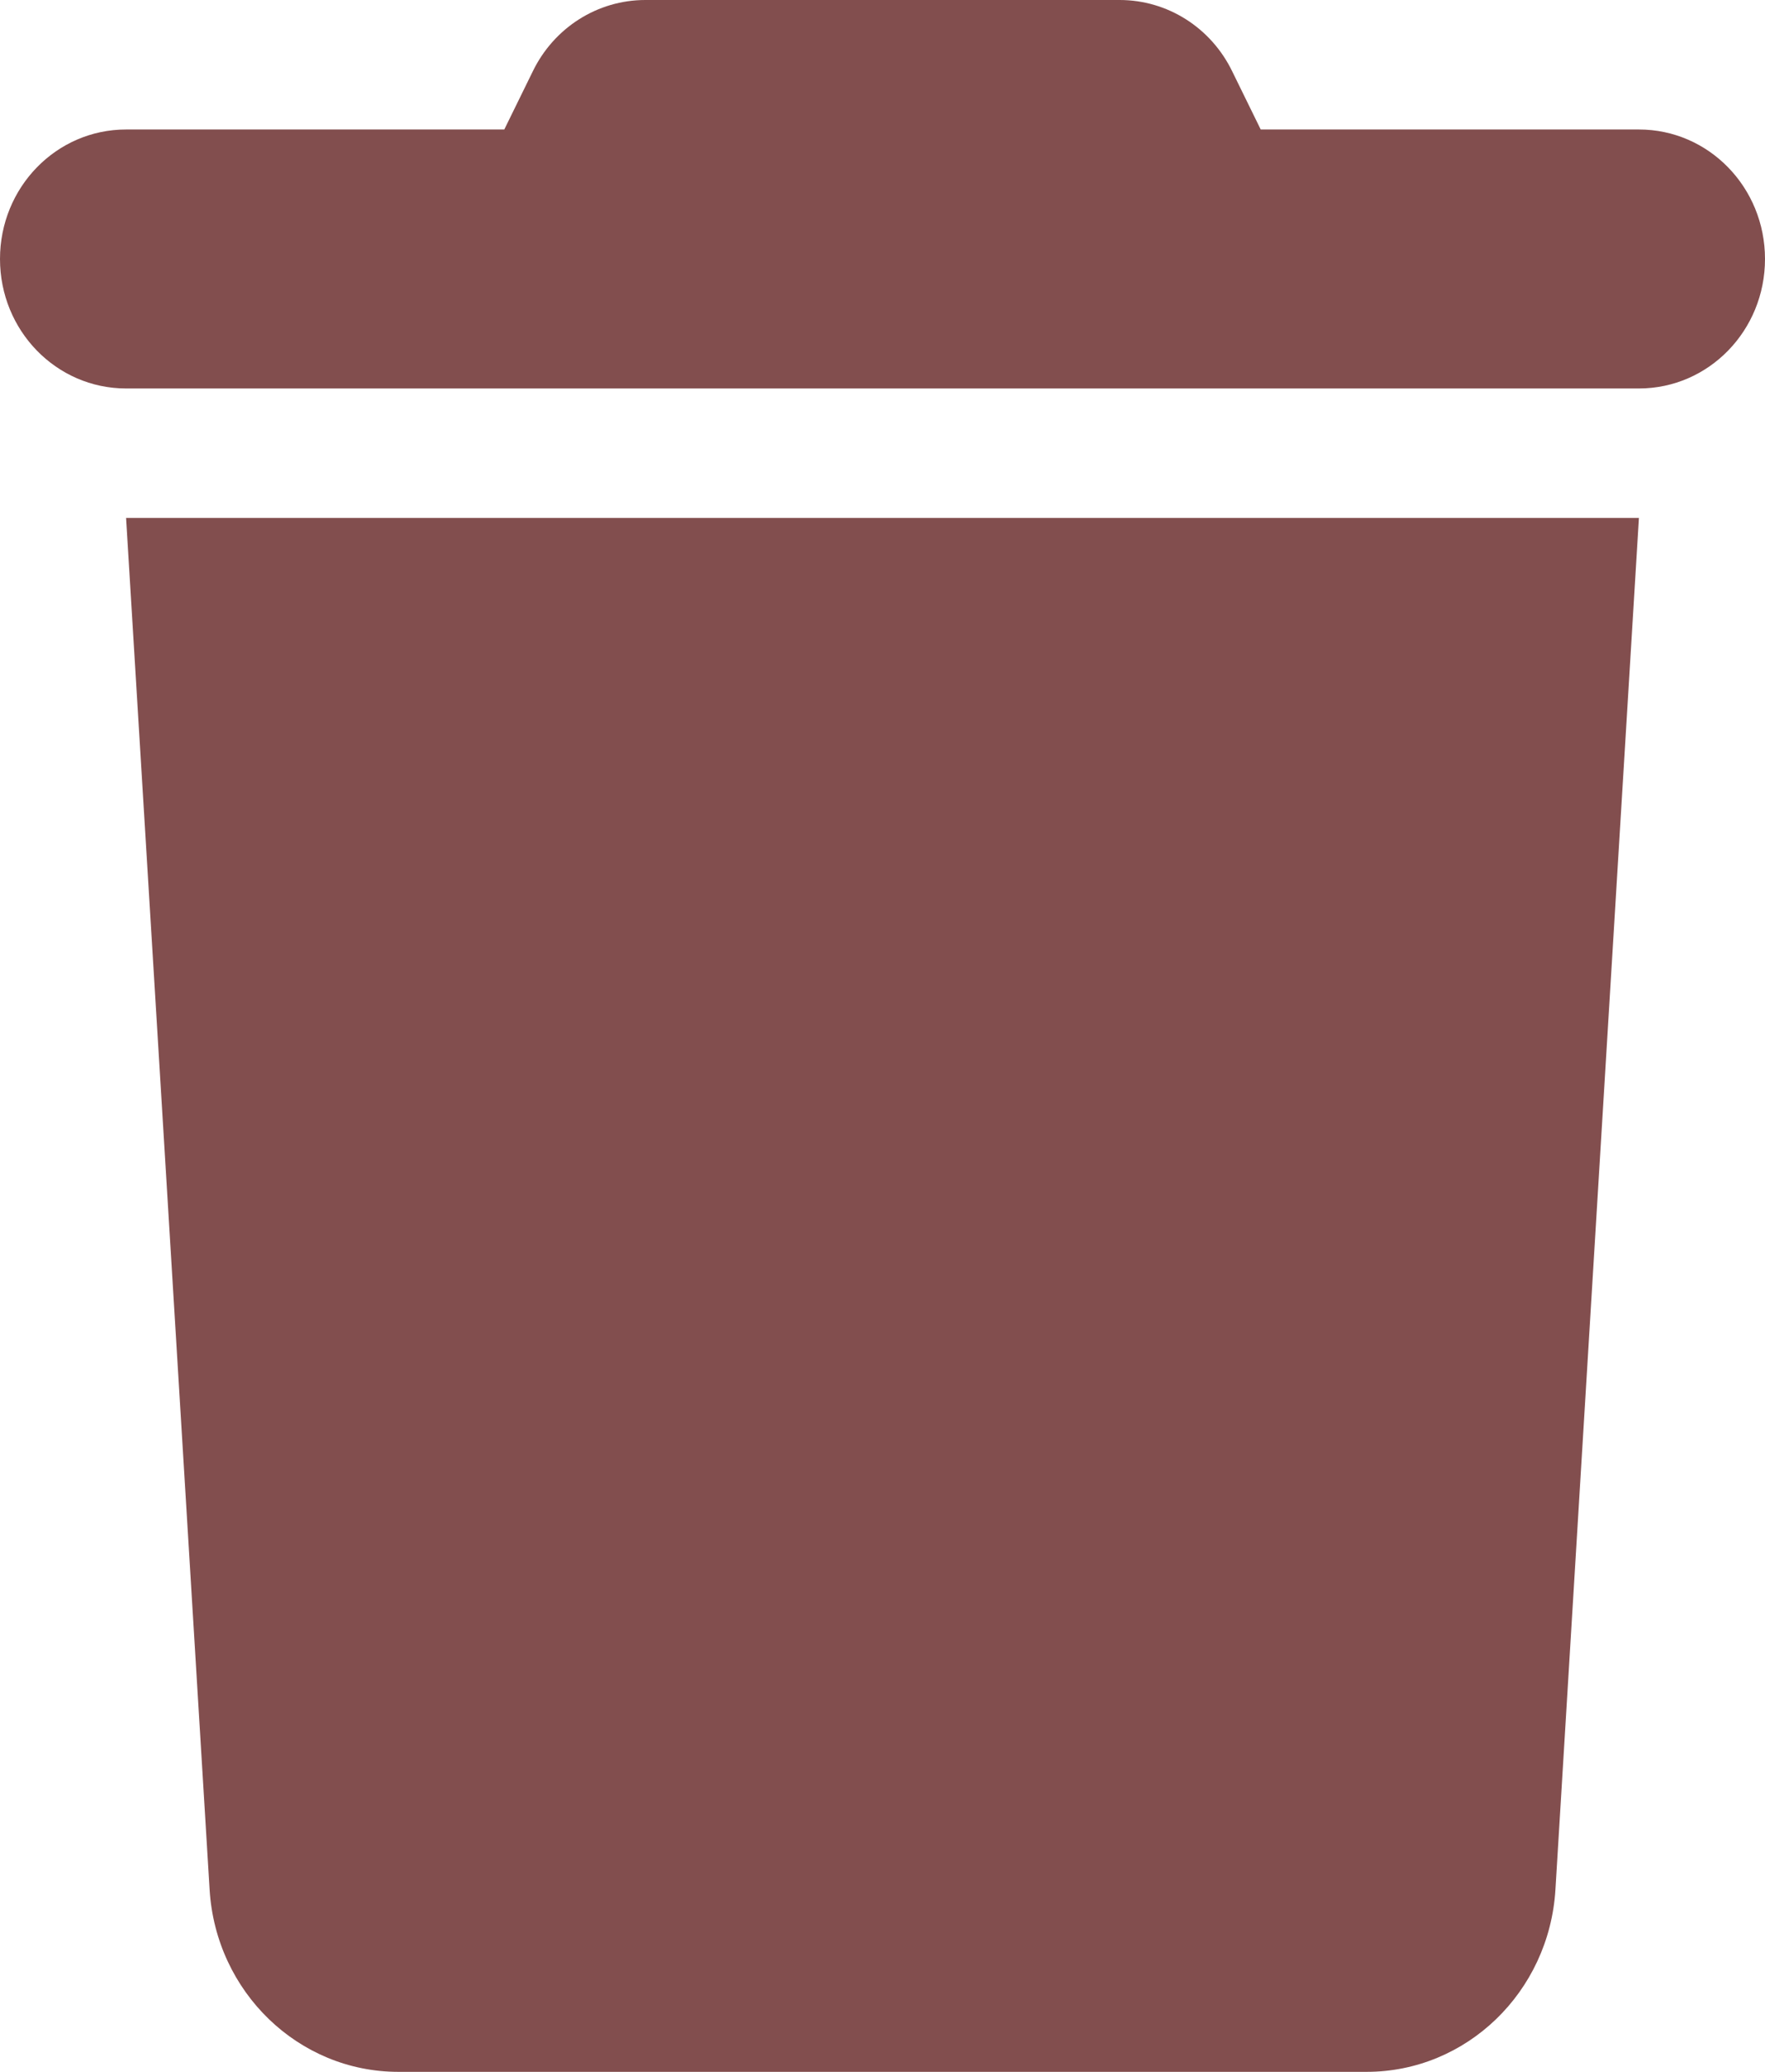 <svg width="46" height="54" viewBox="0 0 46 54" fill="none" xmlns="http://www.w3.org/2000/svg">
<path d="M13.882 1.867L13.143 3.375H3.286C1.468 3.375 0 4.883 0 6.75C0 8.617 1.468 10.125 3.286 10.125H42.714C44.532 10.125 46 8.617 46 6.75C46 4.883 44.532 3.375 42.714 3.375H32.857L32.118 1.867C31.563 0.717 30.424 0 29.181 0H16.819C15.576 0 14.437 0.717 13.882 1.867ZM42.714 13.5H3.286L5.463 49.254C5.627 51.922 7.783 54 10.381 54H35.619C38.217 54 40.373 51.922 40.538 49.254L42.714 13.5Z" fill="#824E4E"/>
</svg>
